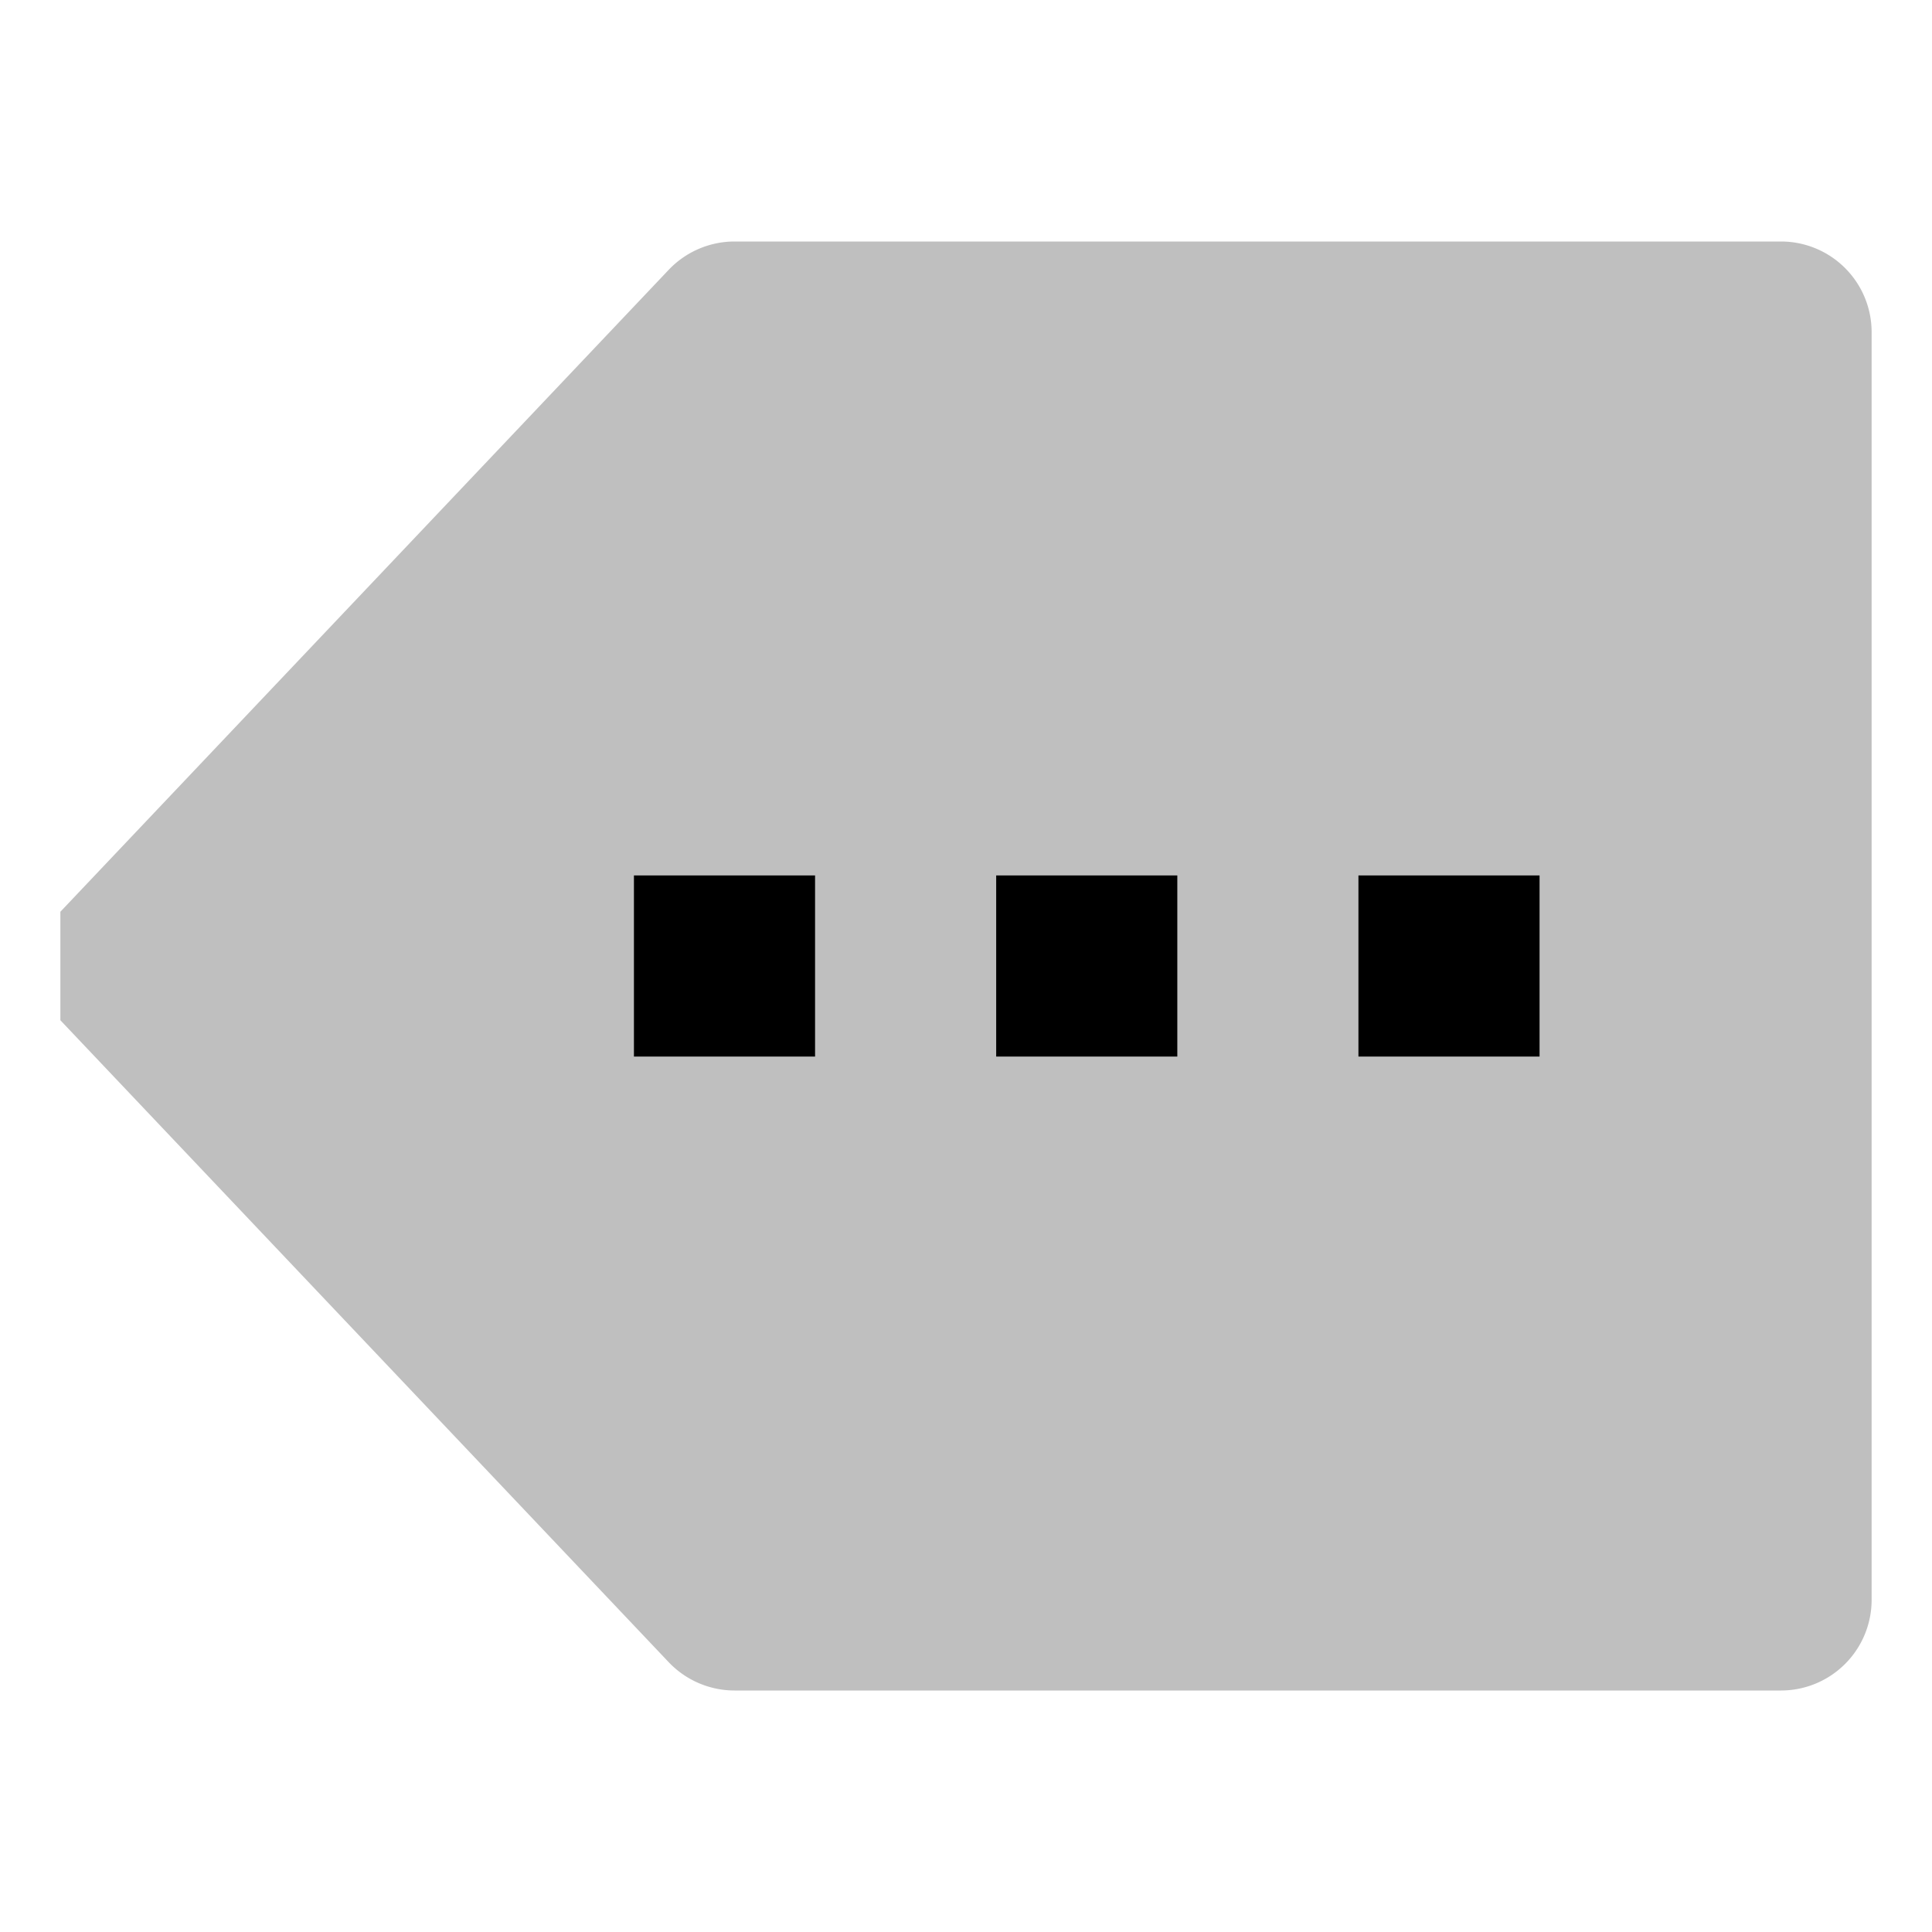 <svg xmlns="http://www.w3.org/2000/svg" id="export" viewBox="0 0 512 512">
  <defs>
    <style>
      .cls-2{fill:currentColor}
    </style>
  </defs>
  <path fill="currentColor" d="M472,64H194.644a24.103,24.103,0,0,0-17.421,7.491L16,241.623v28.754L177.225,440.51a24.098,24.098,0,0,0,17.419,7.49H472a24.027,24.027,0,0,0,24-24V88A24.027,24.027,0,0,0,472,64Z" opacity=".25"/>
  <rect width="48" height="48" x="168" y="232" class="cls-2"/>
  <rect width="48" height="48" x="360" y="232" class="cls-2"/>
  <rect width="48" height="48" x="264" y="232" class="cls-2"/>
</svg>
